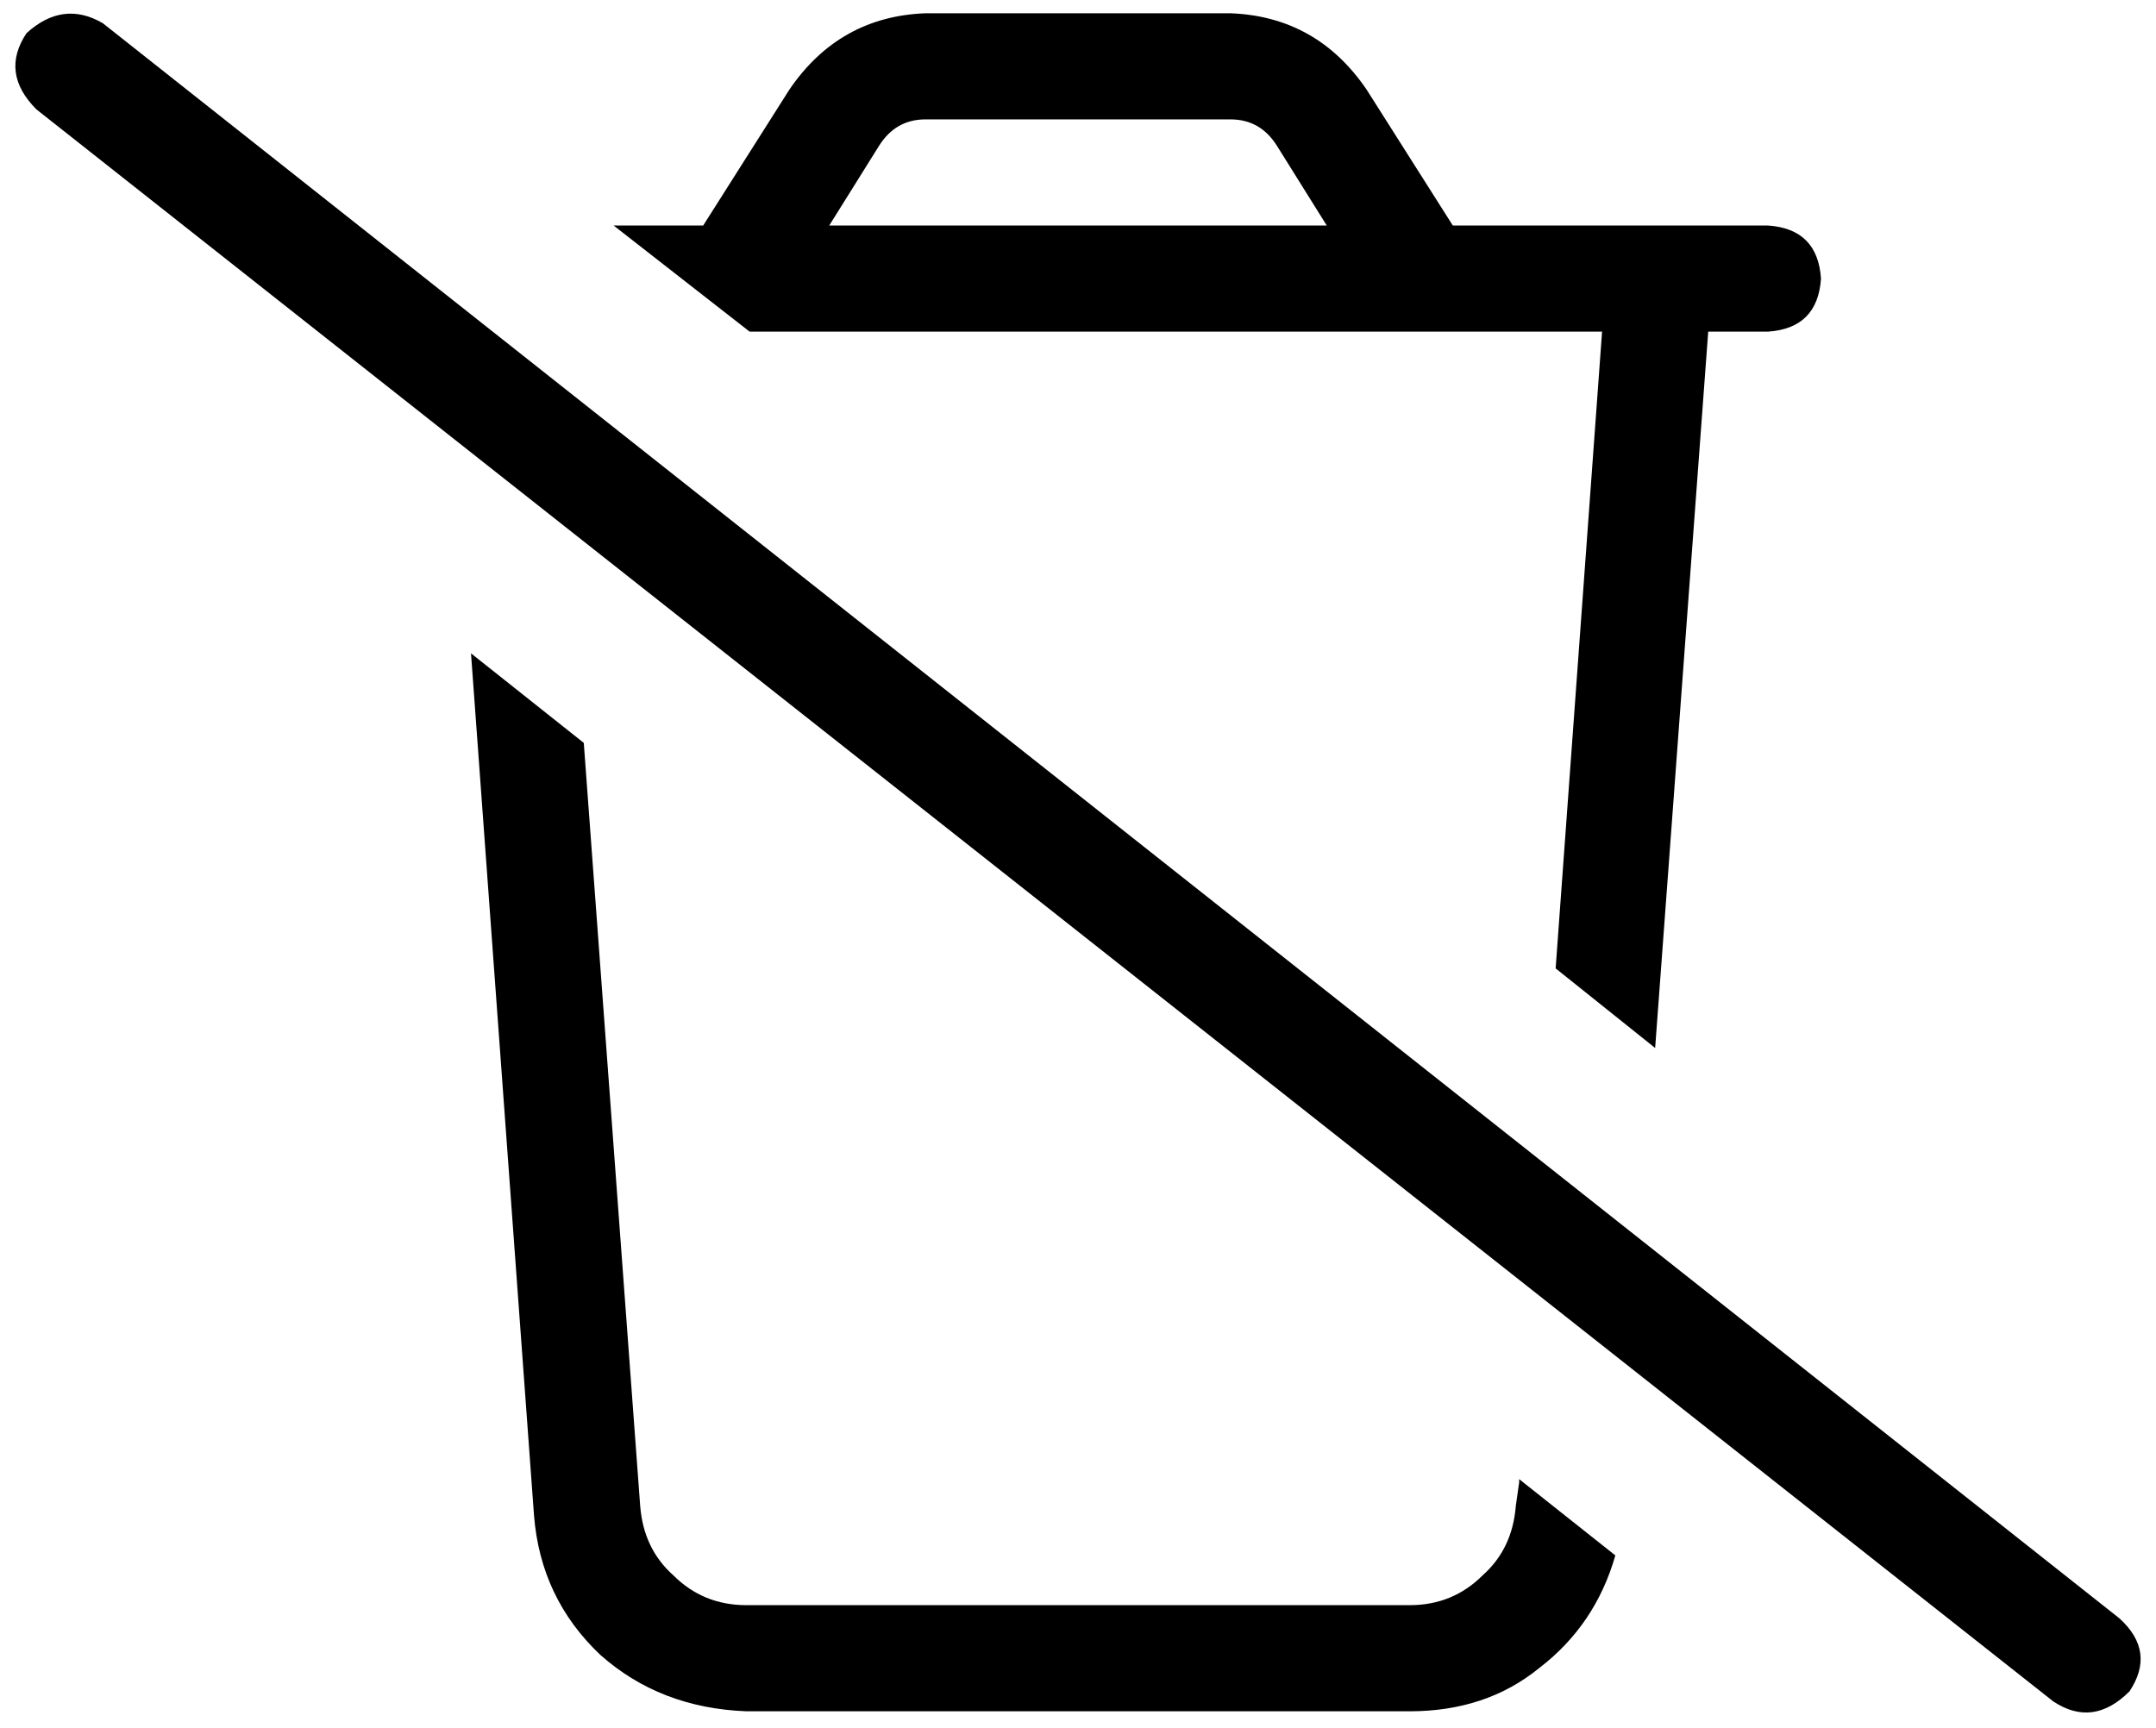 <svg viewBox="0 0 650 521">
  <path
    d="M 515 100 L 533 100 Q 548 99 549 84 Q 548 69 533 68 L 517 68 L 485 68 L 438 68 L 412 27 Q 397 5 371 4 L 279 4 Q 253 5 238 27 L 212 68 L 185 68 L 226 100 L 483 100 L 469 292 L 499 316 L 515 100 L 515 100 Z M 458 447 L 457 454 Q 456 467 447 475 Q 438 484 425 484 L 225 484 Q 212 484 203 475 Q 194 467 193 454 L 176 224 L 142 197 L 161 457 Q 163 482 181 499 Q 199 515 225 516 L 425 516 Q 448 516 464 503 Q 481 490 487 469 L 458 446 L 458 447 Z M 279 36 L 371 36 Q 380 36 385 44 L 400 68 L 250 68 L 265 44 Q 270 36 279 36 L 279 36 Z M 31 7 Q 19 0 8 10 Q 0 22 11 33 L 619 513 Q 631 521 642 510 Q 650 498 639 488 L 31 7 L 31 7 Z"
  />
</svg>
